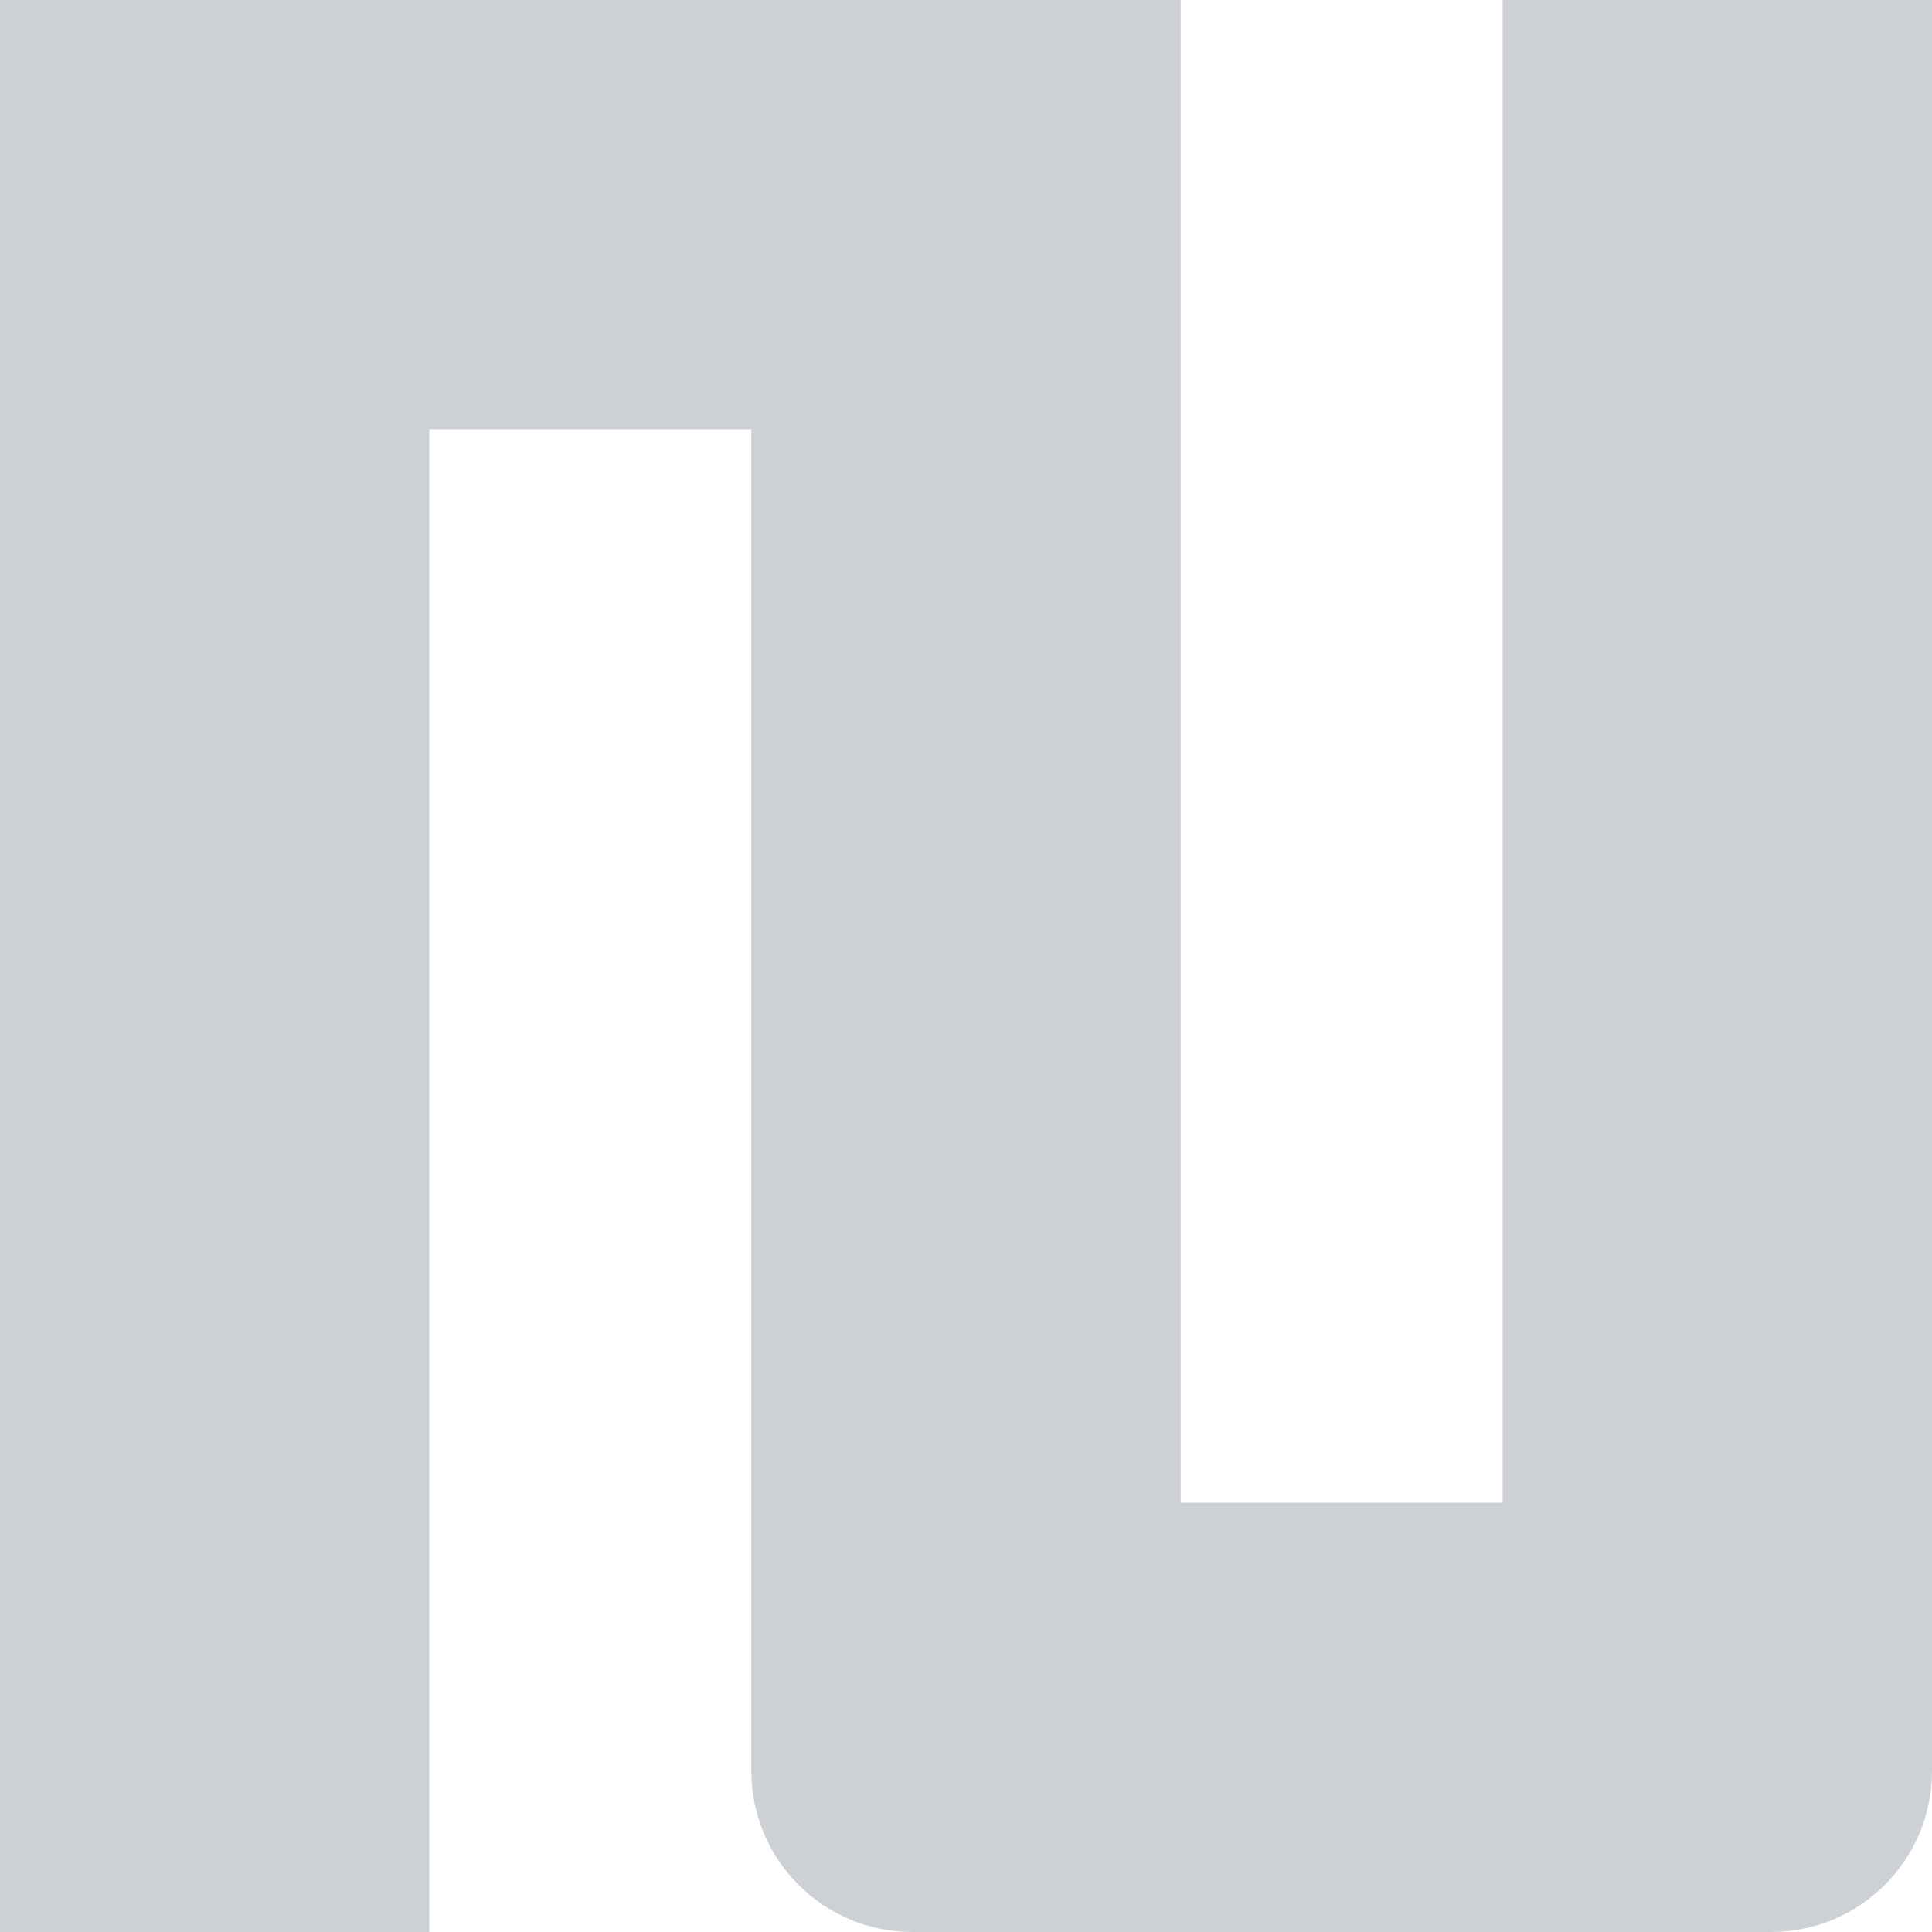 <svg width="360" height="360" viewBox="0 0 360 360" fill="none" xmlns="http://www.w3.org/2000/svg">
<path d="M220 0V280H280V0H360V330C360 346.569 346.569 360 330 360H170C153.431 360 140 346.569 140 330V80H80V360H0V0H220Z" fill="#CDD1D5"/>
</svg>
